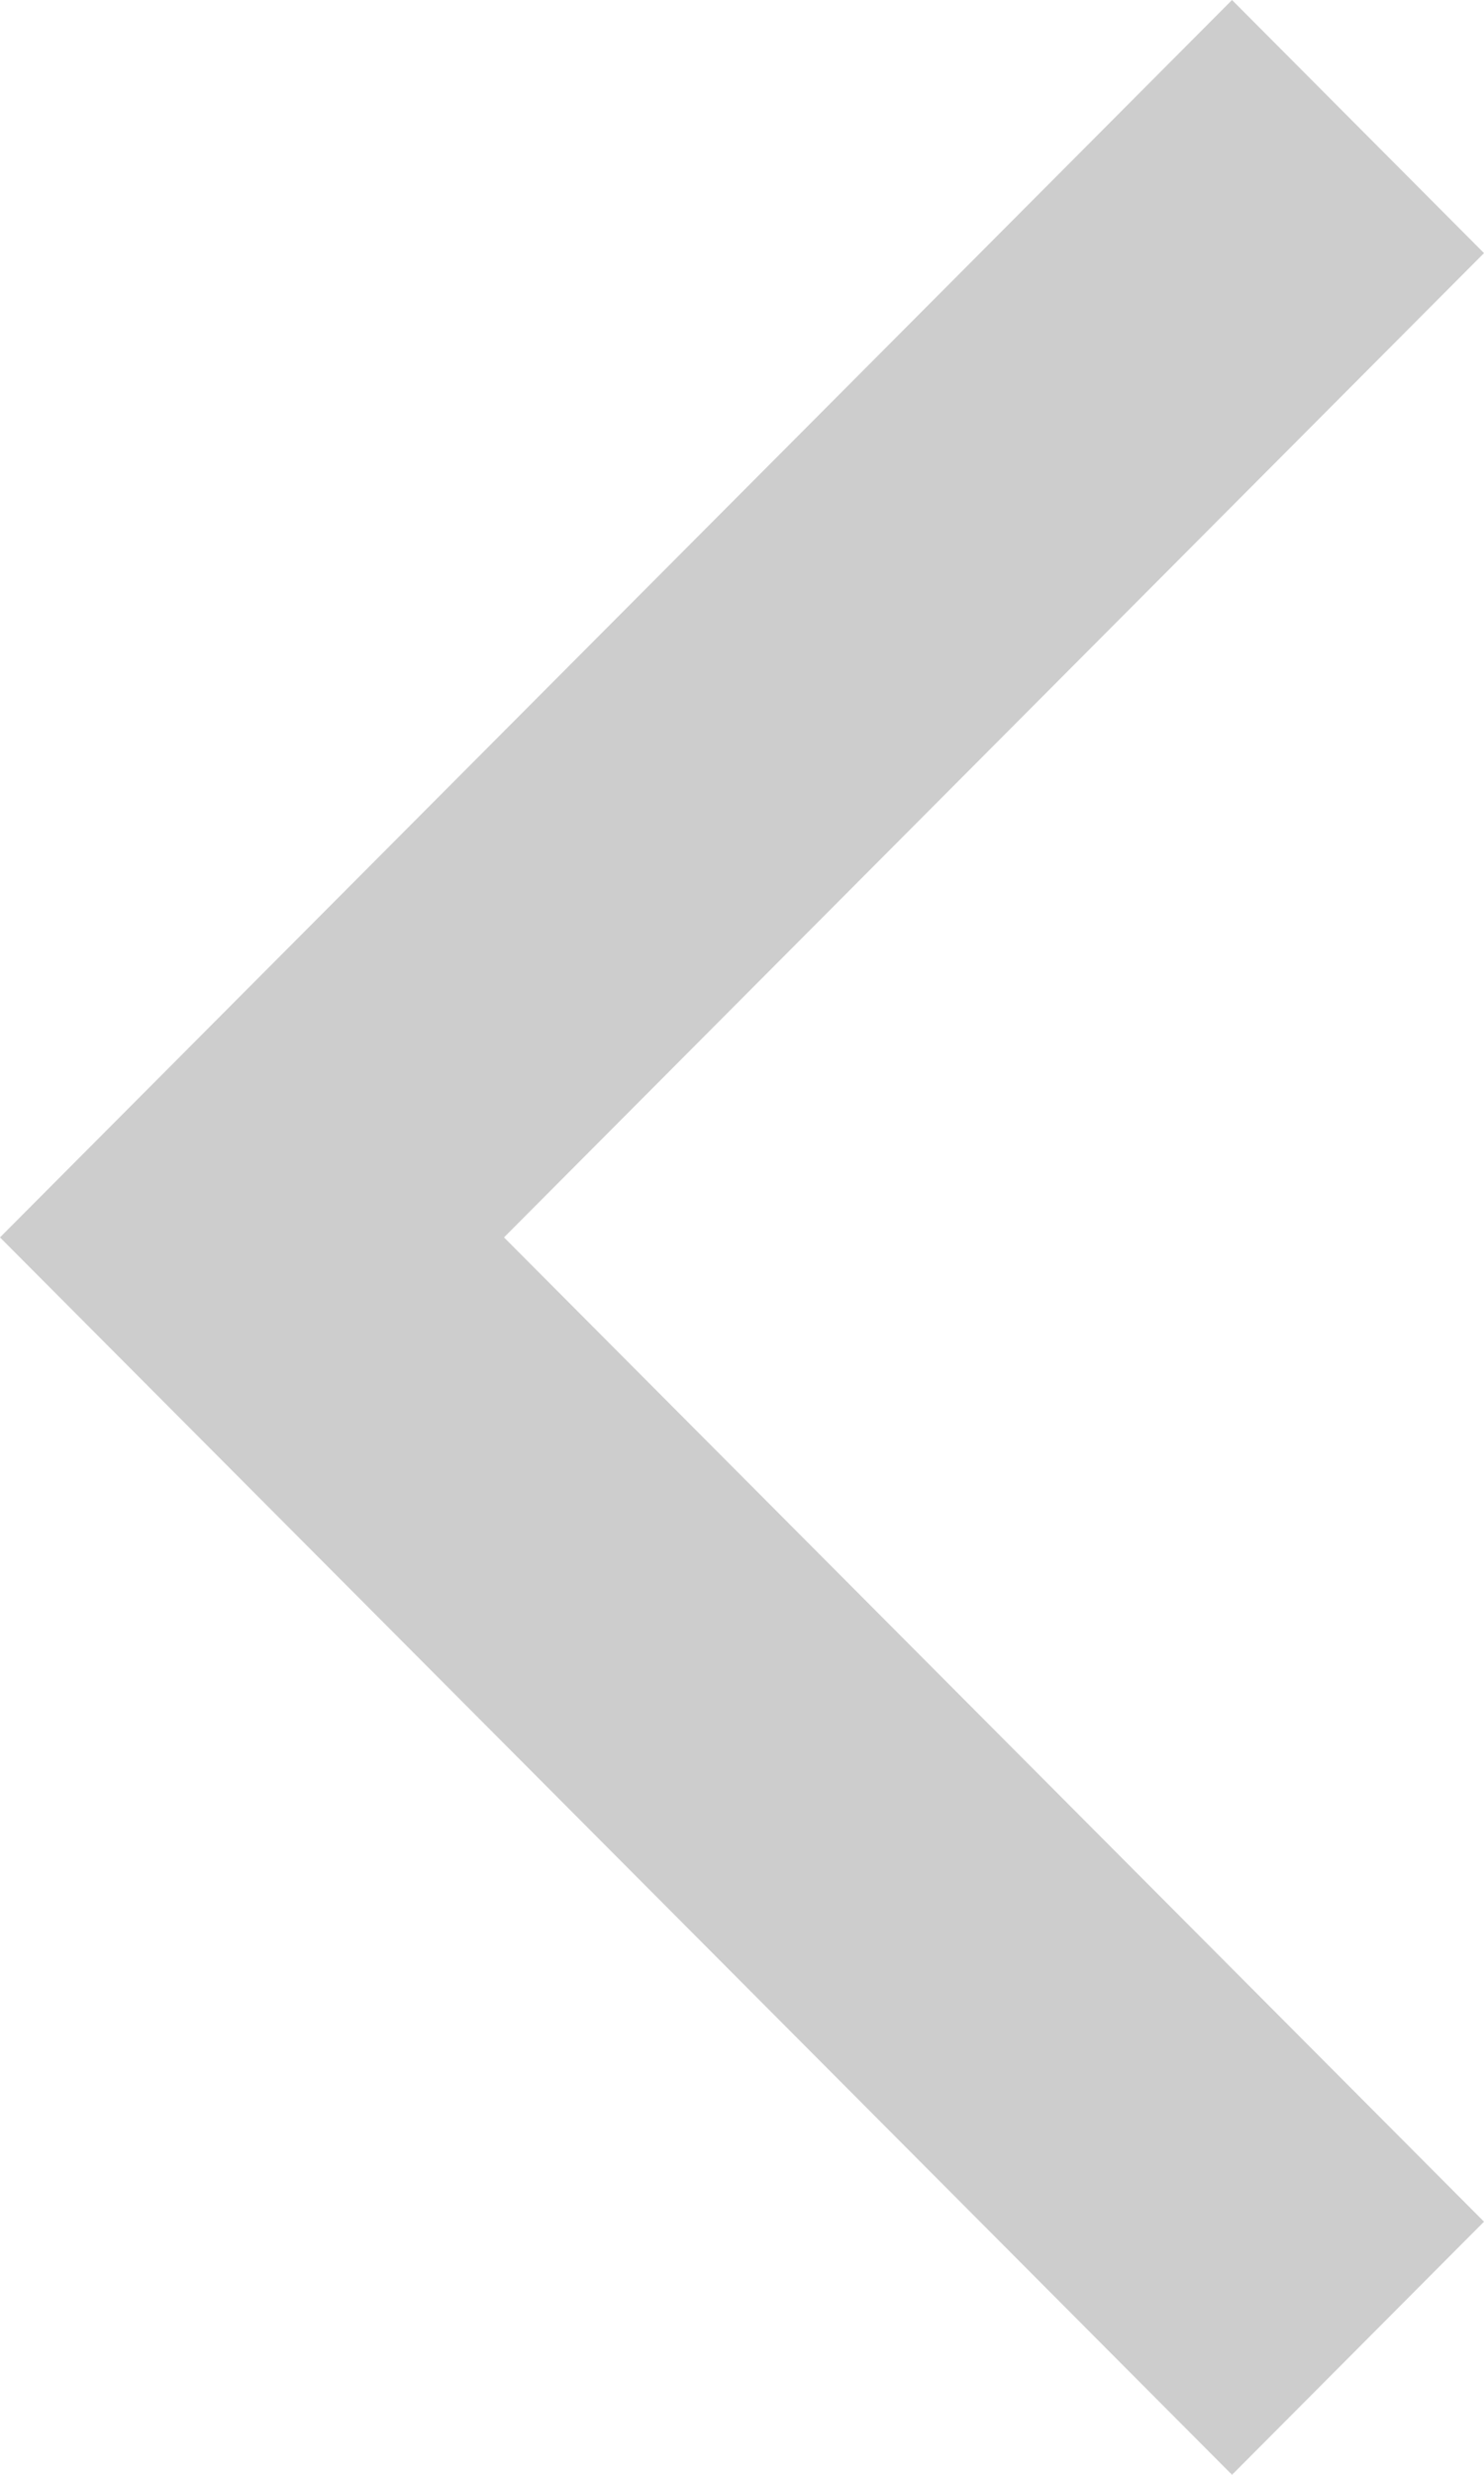<svg width="24" height="40" viewBox="0 0 24 40" fill="none" xmlns="http://www.w3.org/2000/svg">
<path opacity="0.197" d="M19.925 0L0 20L19.925 40L24 35.909L8.151 20L24 4.091L19.925 0Z" fill="black"/>
</svg>
